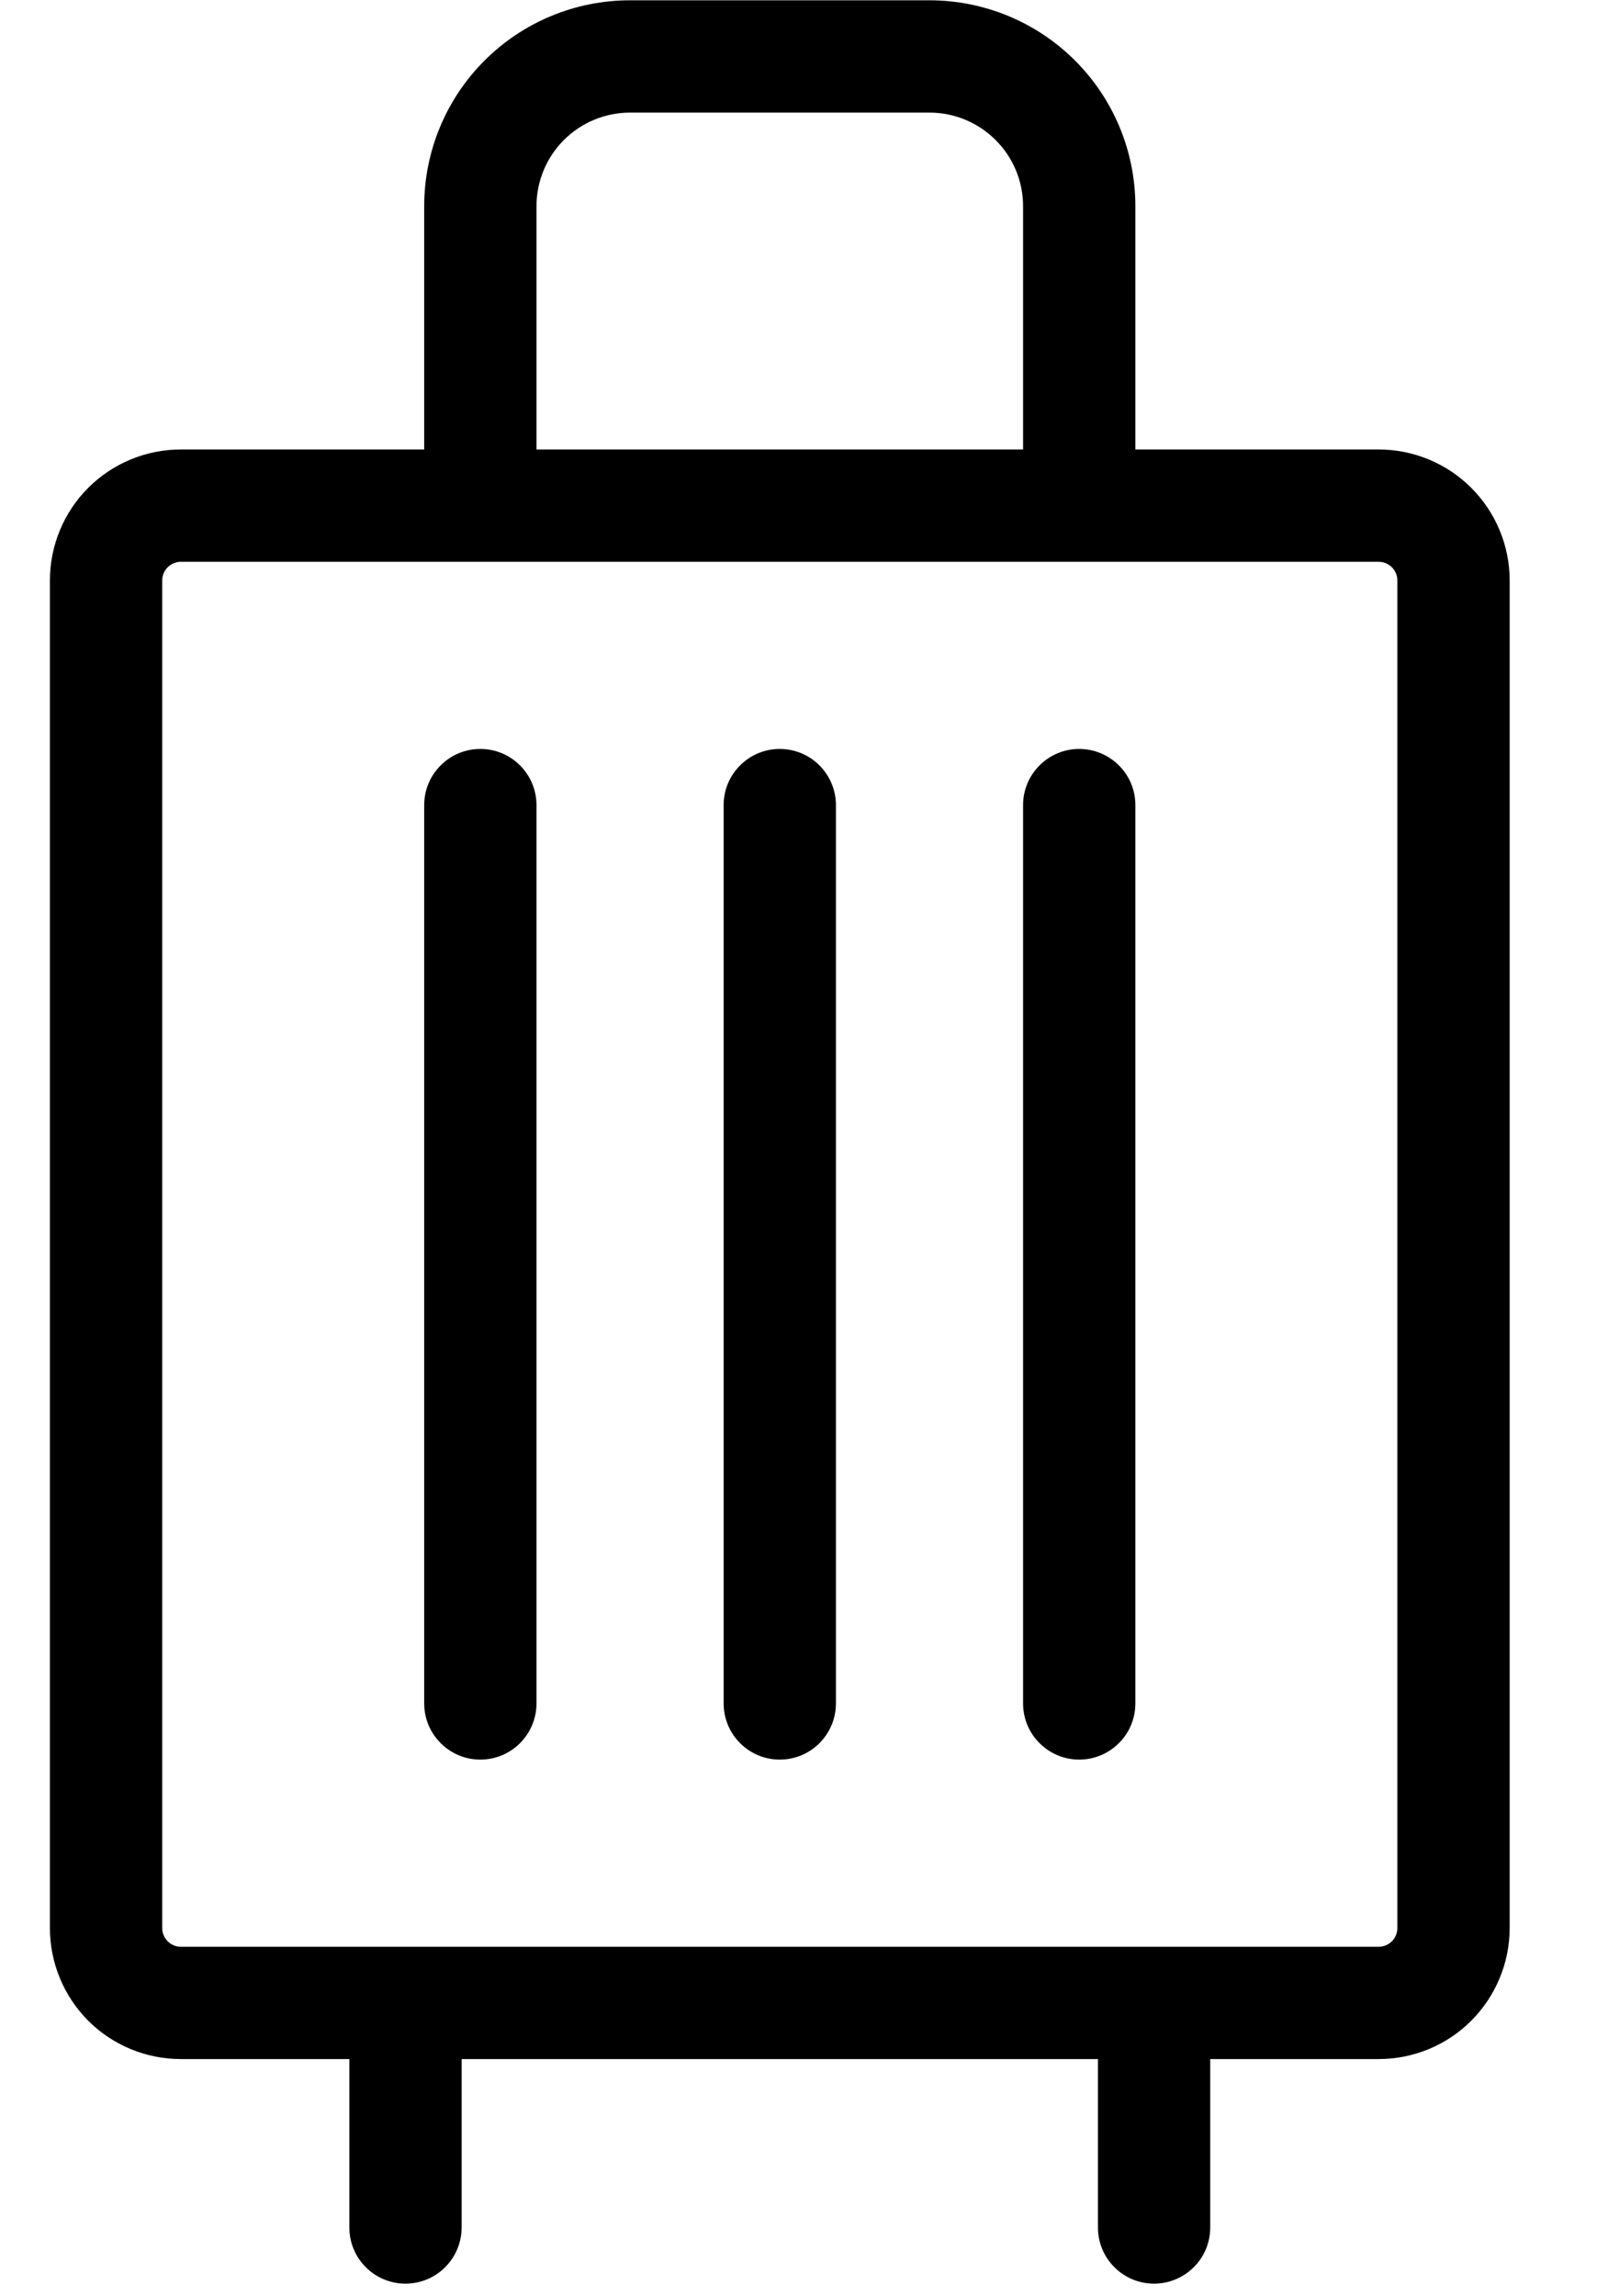 <svg width="16" height="23" viewBox="0 0 16 23" fill="none" xmlns="http://www.w3.org/2000/svg">
<path d="M5.375 8.065V17.065C5.375 17.215 5.315 17.358 5.21 17.463C5.105 17.569 4.961 17.628 4.812 17.628C4.663 17.628 4.52 17.569 4.415 17.463C4.309 17.358 4.25 17.215 4.25 17.065V8.065C4.25 7.916 4.309 7.773 4.415 7.668C4.52 7.562 4.663 7.503 4.812 7.503C4.961 7.503 5.105 7.562 5.21 7.668C5.315 7.773 5.375 7.916 5.375 8.065ZM7.812 7.503C7.663 7.503 7.52 7.562 7.415 7.668C7.309 7.773 7.25 7.916 7.25 8.065V17.065C7.25 17.215 7.309 17.358 7.415 17.463C7.52 17.569 7.663 17.628 7.812 17.628C7.961 17.628 8.105 17.569 8.21 17.463C8.315 17.358 8.375 17.215 8.375 17.065V8.065C8.375 7.916 8.315 7.773 8.21 7.668C8.105 7.562 7.961 7.503 7.812 7.503ZM10.812 7.503C10.663 7.503 10.52 7.562 10.415 7.668C10.309 7.773 10.25 7.916 10.25 8.065V17.065C10.25 17.215 10.309 17.358 10.415 17.463C10.52 17.569 10.663 17.628 10.812 17.628C10.961 17.628 11.104 17.569 11.21 17.463C11.316 17.358 11.375 17.215 11.375 17.065V8.065C11.375 7.916 11.316 7.773 11.21 7.668C11.104 7.562 10.961 7.503 10.812 7.503ZM15.125 5.815V19.315C15.125 19.663 14.986 19.997 14.74 20.244C14.494 20.49 14.16 20.628 13.812 20.628H12.125V22.315C12.125 22.465 12.066 22.608 11.96 22.713C11.854 22.819 11.711 22.878 11.562 22.878C11.413 22.878 11.27 22.819 11.165 22.713C11.059 22.608 11 22.465 11 22.315V20.628H4.625V22.315C4.625 22.465 4.565 22.608 4.46 22.713C4.355 22.819 4.211 22.878 4.062 22.878C3.913 22.878 3.77 22.819 3.665 22.713C3.559 22.608 3.5 22.465 3.5 22.315V20.628H1.812C1.464 20.628 1.13 20.49 0.884 20.244C0.638 19.997 0.5 19.663 0.5 19.315V5.815C0.5 5.467 0.638 5.133 0.884 4.887C1.13 4.641 1.464 4.503 1.812 4.503H4.25V2.065C4.25 1.518 4.467 0.994 4.854 0.607C5.241 0.22 5.765 0.003 6.312 0.003H9.312C9.859 0.003 10.384 0.22 10.771 0.607C11.158 0.994 11.375 1.518 11.375 2.065V4.503H13.812C14.16 4.503 14.494 4.641 14.74 4.887C14.986 5.133 15.125 5.467 15.125 5.815ZM5.375 4.503H10.25V2.065C10.25 1.817 10.151 1.578 9.975 1.403C9.799 1.227 9.561 1.128 9.312 1.128H6.312C6.064 1.128 5.825 1.227 5.649 1.403C5.474 1.578 5.375 1.817 5.375 2.065V4.503ZM14 5.815C14 5.766 13.98 5.718 13.945 5.683C13.91 5.648 13.862 5.628 13.812 5.628H1.812C1.763 5.628 1.715 5.648 1.68 5.683C1.645 5.718 1.625 5.766 1.625 5.815V19.315C1.625 19.365 1.645 19.413 1.68 19.448C1.715 19.483 1.763 19.503 1.812 19.503H13.812C13.862 19.503 13.91 19.483 13.945 19.448C13.98 19.413 14 19.365 14 19.315V5.815Z" fill="black"/>
</svg>
